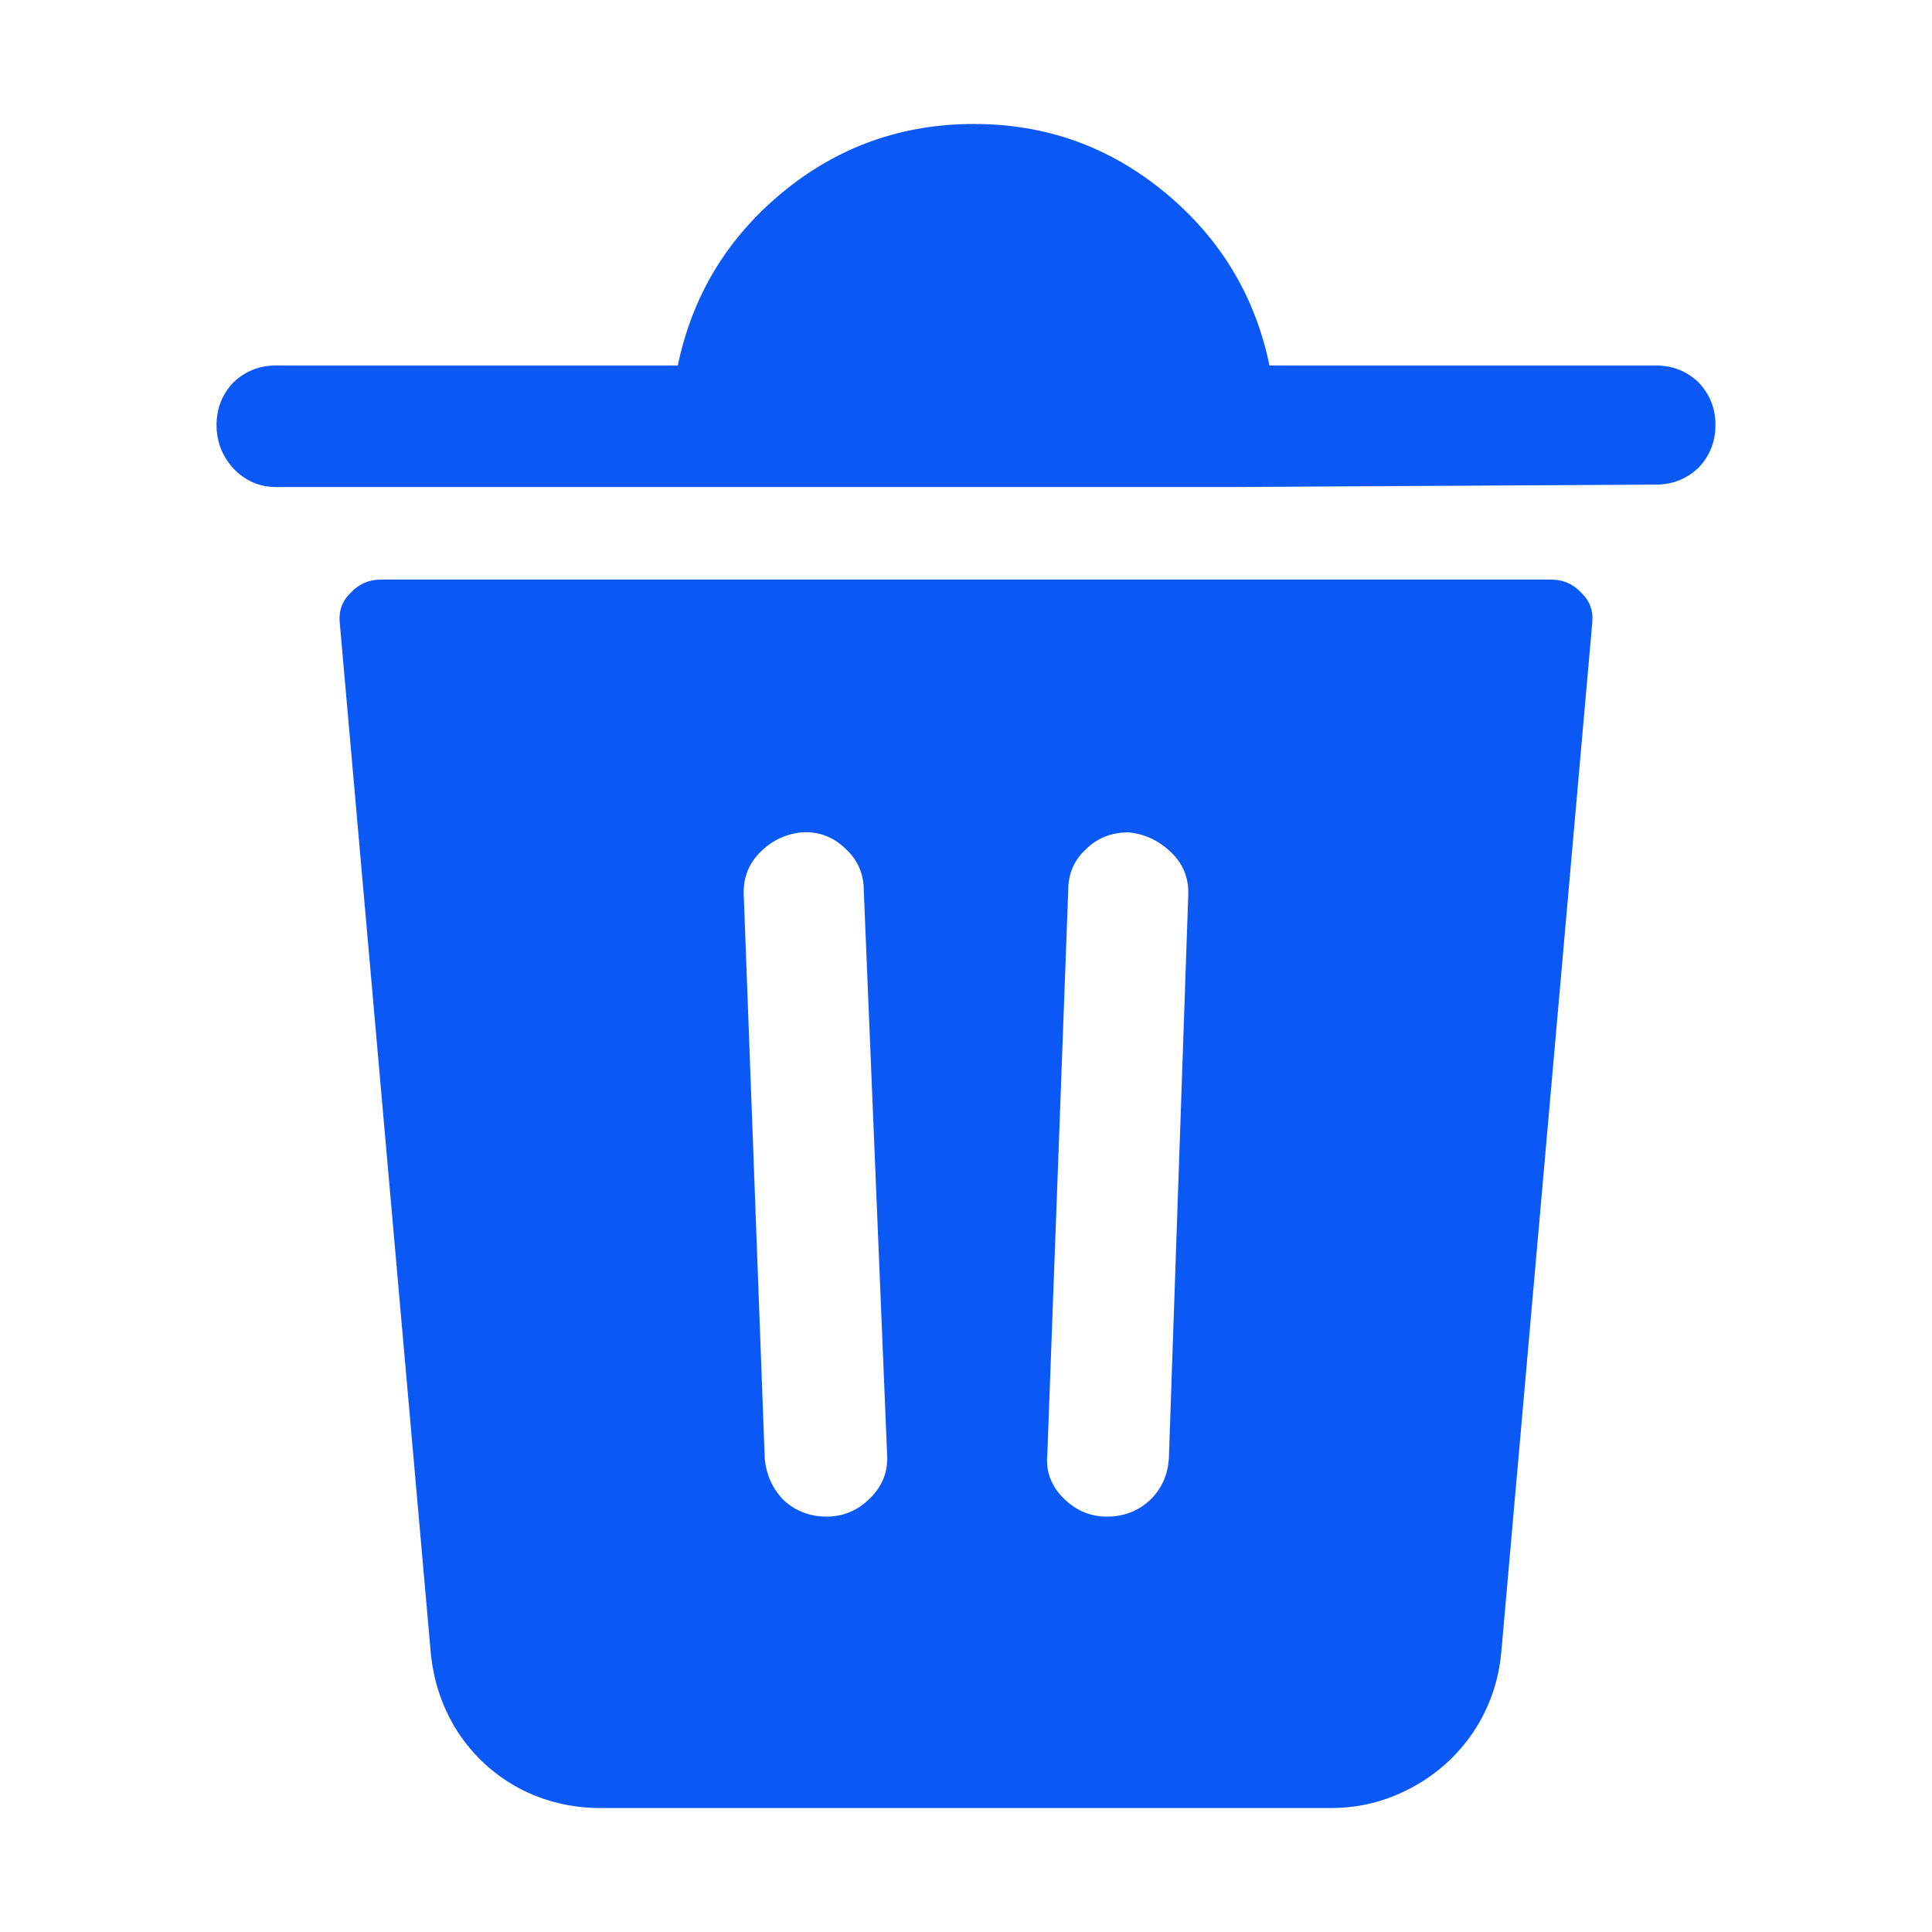 <?xml version="1.0" standalone="no"?>
<svg xmlns="http://www.w3.org/2000/svg" width="24" height="24"><rect width="24" height="24" opacity="0"></rect><g><path d="M16.54 22.46Q17.06 22.46 17.53 22.21Q18 21.96 18.3 21.52Q18.6 21.07 18.65 20.52L19.78 7.73Q19.8 7.51 19.64 7.36Q19.49 7.2 19.27 7.2L4.73 7.2Q4.51 7.2 4.36 7.36Q4.2 7.51 4.22 7.73L5.35 20.52Q5.4 21.07 5.69 21.52Q5.98 21.96 6.44 22.21Q6.91 22.46 7.46 22.46L16.54 22.46ZM13.75 18.84Q13.44 18.84 13.21 18.61Q12.98 18.38 13.01 18.07L13.27 11.06Q13.27 10.75 13.49 10.55Q13.7 10.34 14.02 10.34Q14.33 10.37 14.56 10.6Q14.78 10.82 14.76 11.14L14.52 18.12Q14.5 18.43 14.28 18.64Q14.06 18.84 13.75 18.84ZM10.27 18.84Q9.96 18.84 9.74 18.64Q9.53 18.43 9.5 18.12L9.24 11.14Q9.22 10.82 9.43 10.6Q9.65 10.37 9.96 10.34Q10.27 10.32 10.5 10.54Q10.73 10.75 10.73 11.06L11.02 18.07Q11.04 18.38 10.81 18.61Q10.58 18.84 10.27 18.84ZM15.77 4.54Q15.5 3.24 14.47 2.39Q13.44 1.54 12.1 1.54Q10.75 1.54 9.72 2.39Q8.69 3.24 8.42 4.54L3.43 4.54Q3.12 4.54 2.9 4.75Q2.69 4.97 2.69 5.28Q2.69 5.59 2.9 5.82Q3.12 6.05 3.43 6.05L8.93 6.05L15.29 6.05L20.57 6.02Q20.88 6.02 21.1 5.81Q21.31 5.59 21.31 5.28Q21.31 4.97 21.1 4.75Q20.88 4.54 20.57 4.54L15.77 4.54Z" fill="rgba(10,89,247,1)"></path></g></svg>